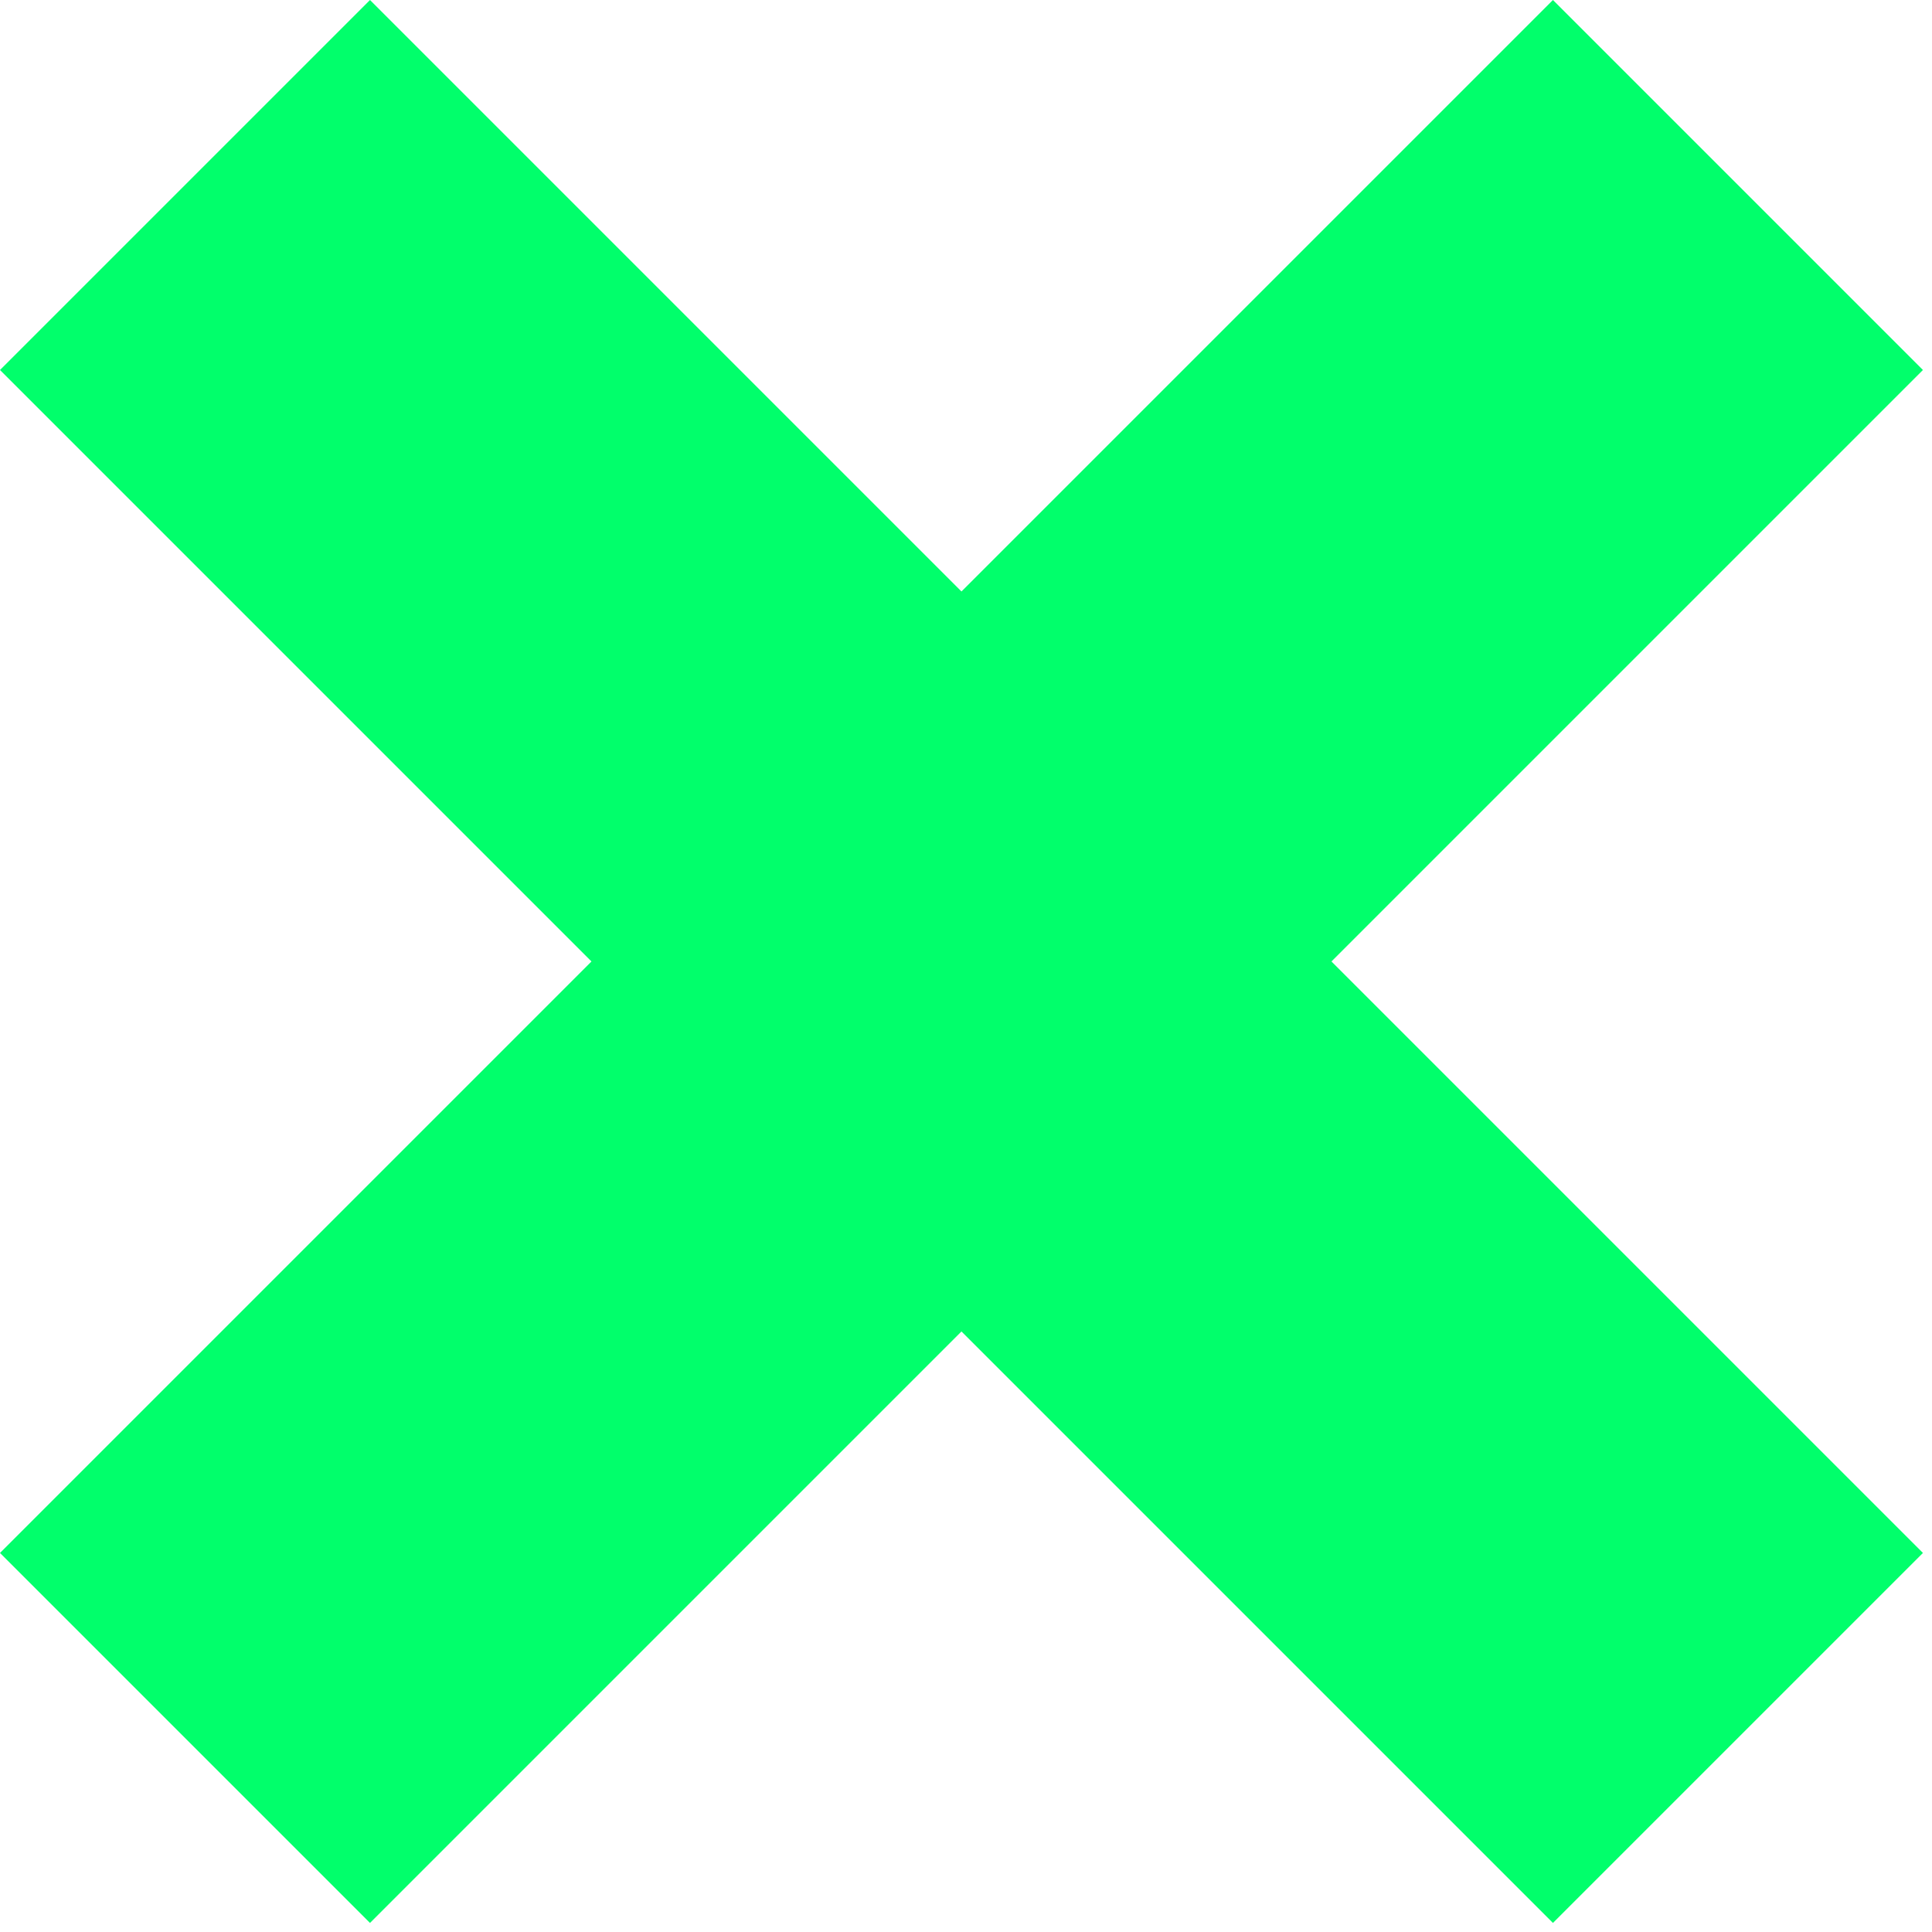 <svg width="96" height="96" viewBox="0 0 96 96" fill="none" xmlns="http://www.w3.org/2000/svg">
  <g id="Group 1">
    <rect id="Rectangle 5" x="6.10352e-05" y="18.385" width="26" height="109.128" transform="rotate(-45 6.10352e-05 18.385)" fill="#01FF6B"/>
    <rect id="Rectangle 6" x="77.165" width="26" height="109.128" transform="rotate(45 77.165 0)" fill="#01FF6B"/>
  </g>
</svg>